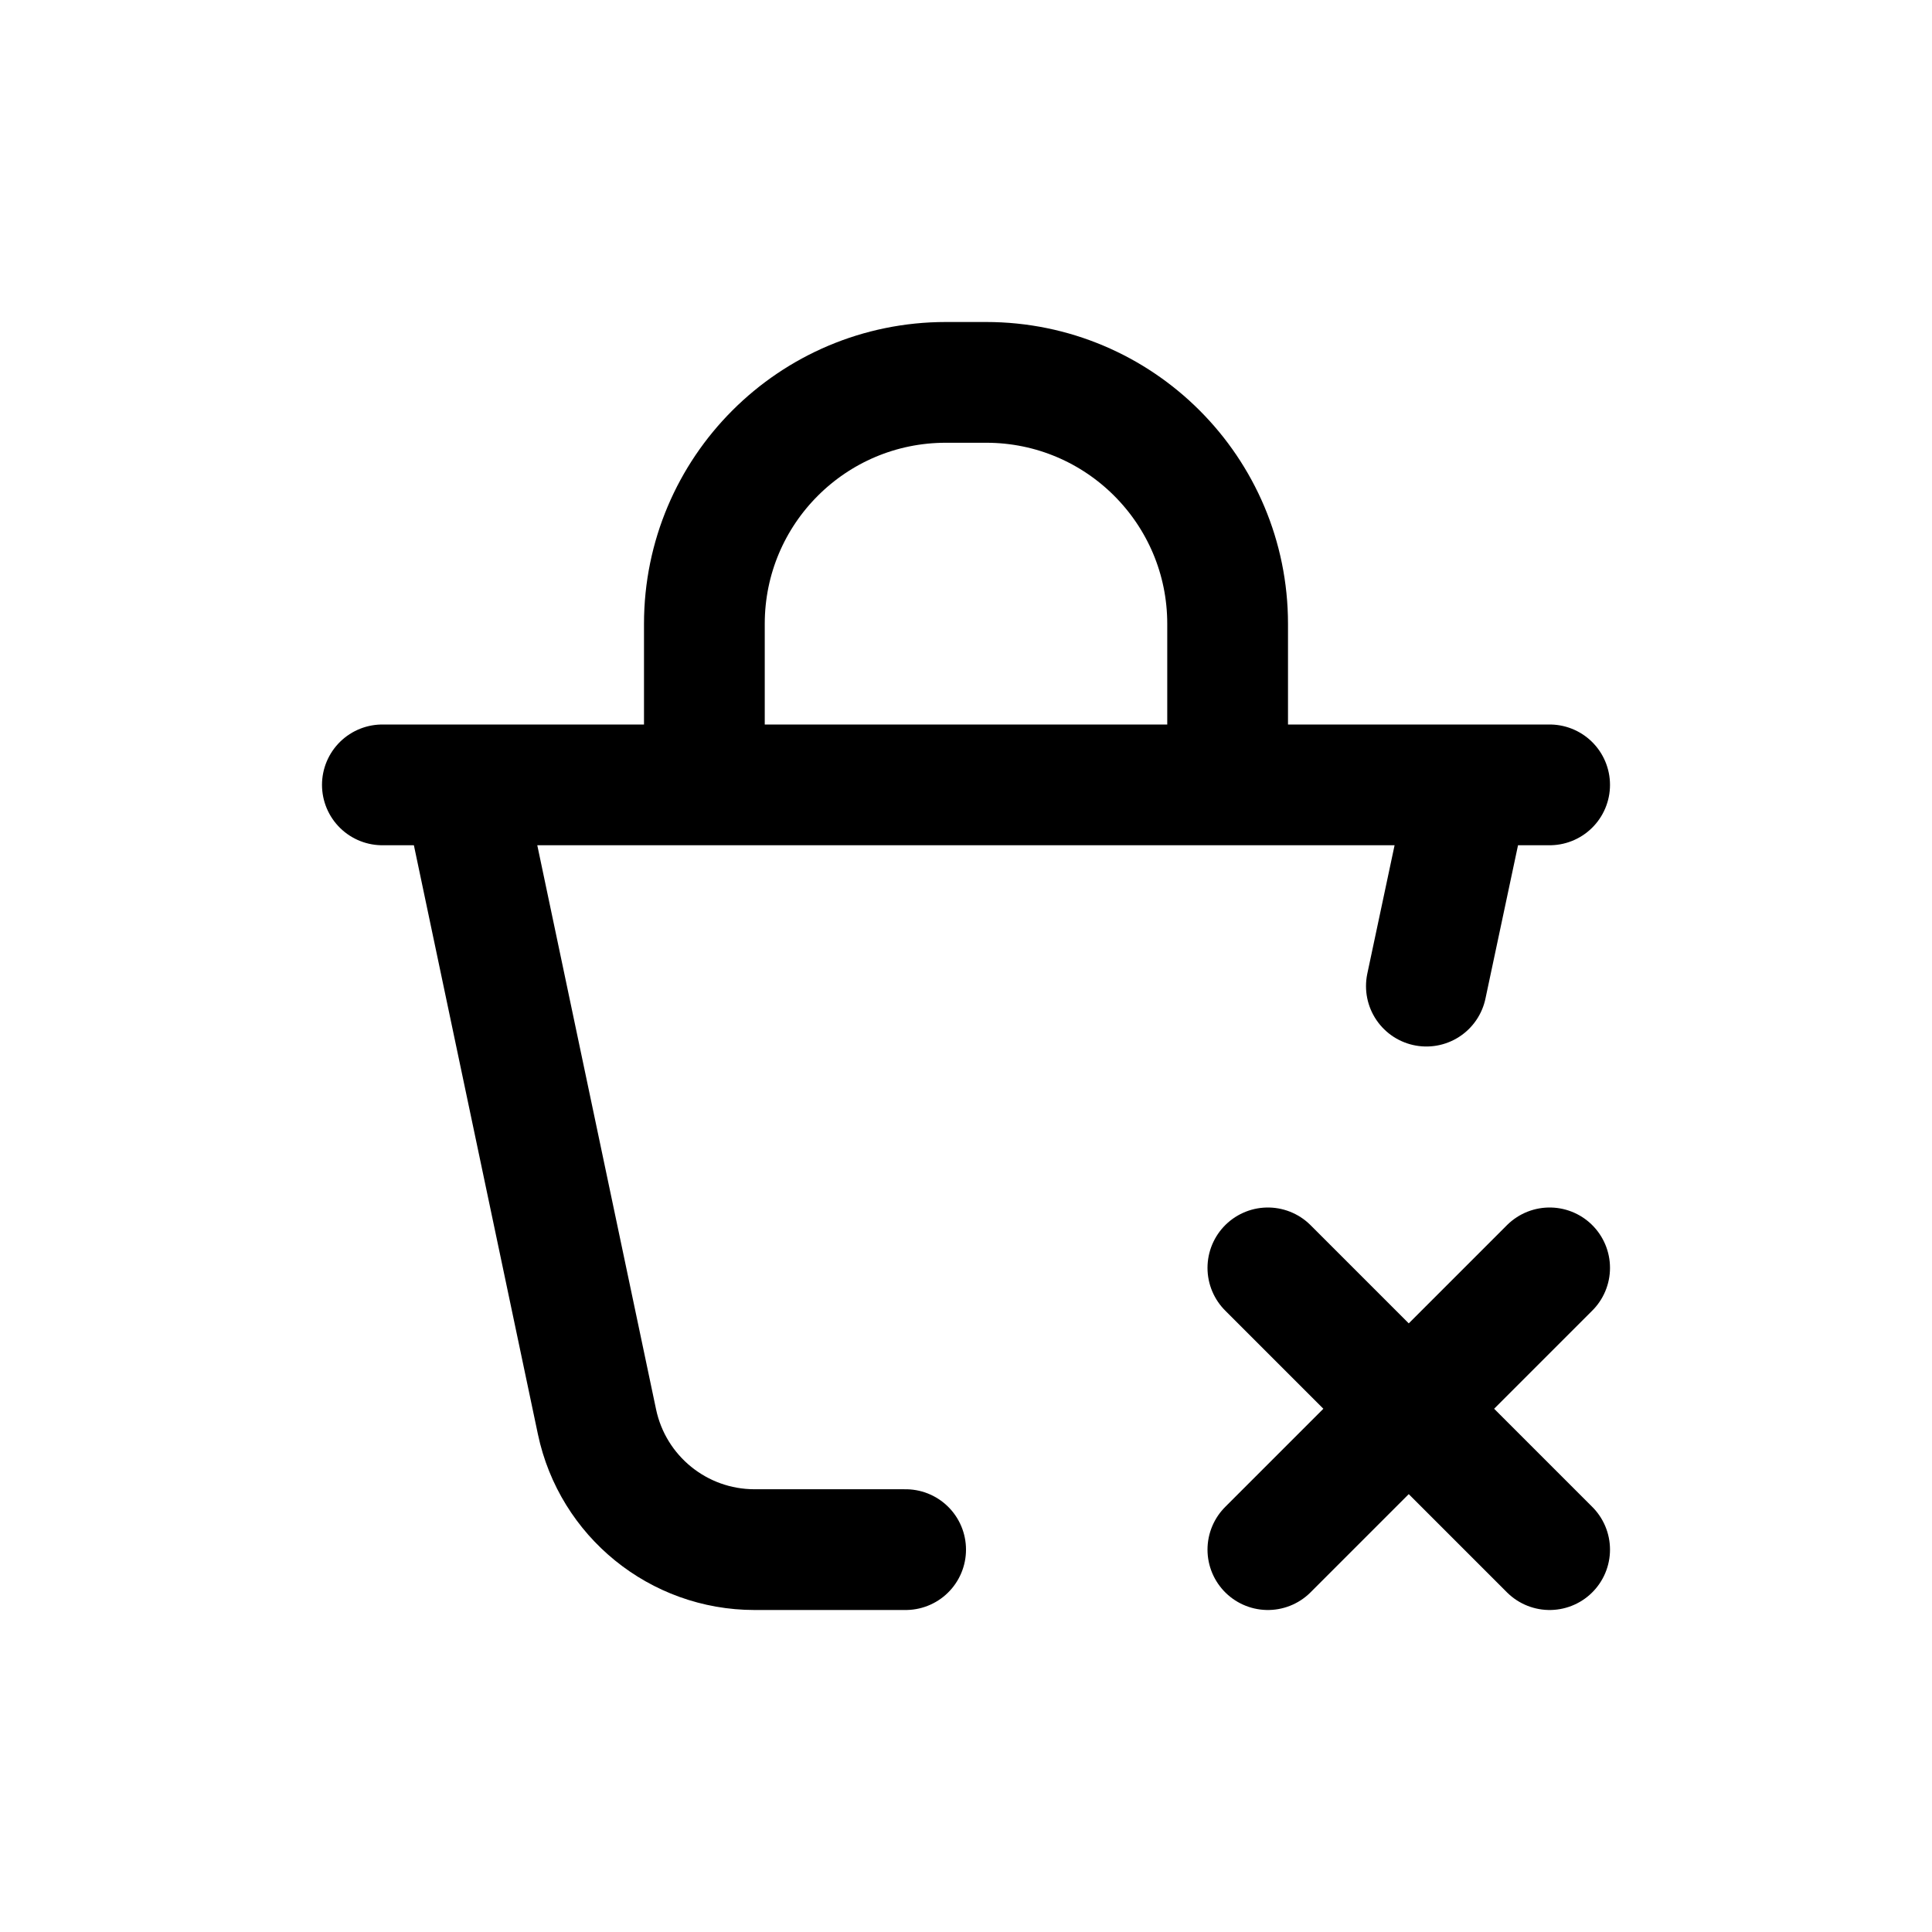 <svg width="24" height="24" viewBox="0 0 24 24" fill="none" xmlns="http://www.w3.org/2000/svg">
<path d="M15.75 15.75L17.5 17.5M17.5 17.5L19.25 19.25M17.5 17.5L19.25 15.75M17.5 17.5L15.75 19.25M18.25 9.75H5.75M18.25 9.75H19.25M18.25 9.75L17.719 12.25M5.75 9.75L7.416 17.662C7.611 18.587 8.427 19.25 9.373 19.25H11.25M5.75 9.75H4.75M8.75 9.75V7.75C8.75 6.093 10.093 4.75 11.75 4.75H12.25C13.907 4.75 15.25 6.093 15.25 7.75V9.75" stroke="#141414" style="stroke:#141414;stroke:color(display-p3 0.08 0.08 0.08);stroke-opacity:1;" stroke-width="1.5" stroke-linecap="round" stroke-linejoin="round"/>
</svg>

